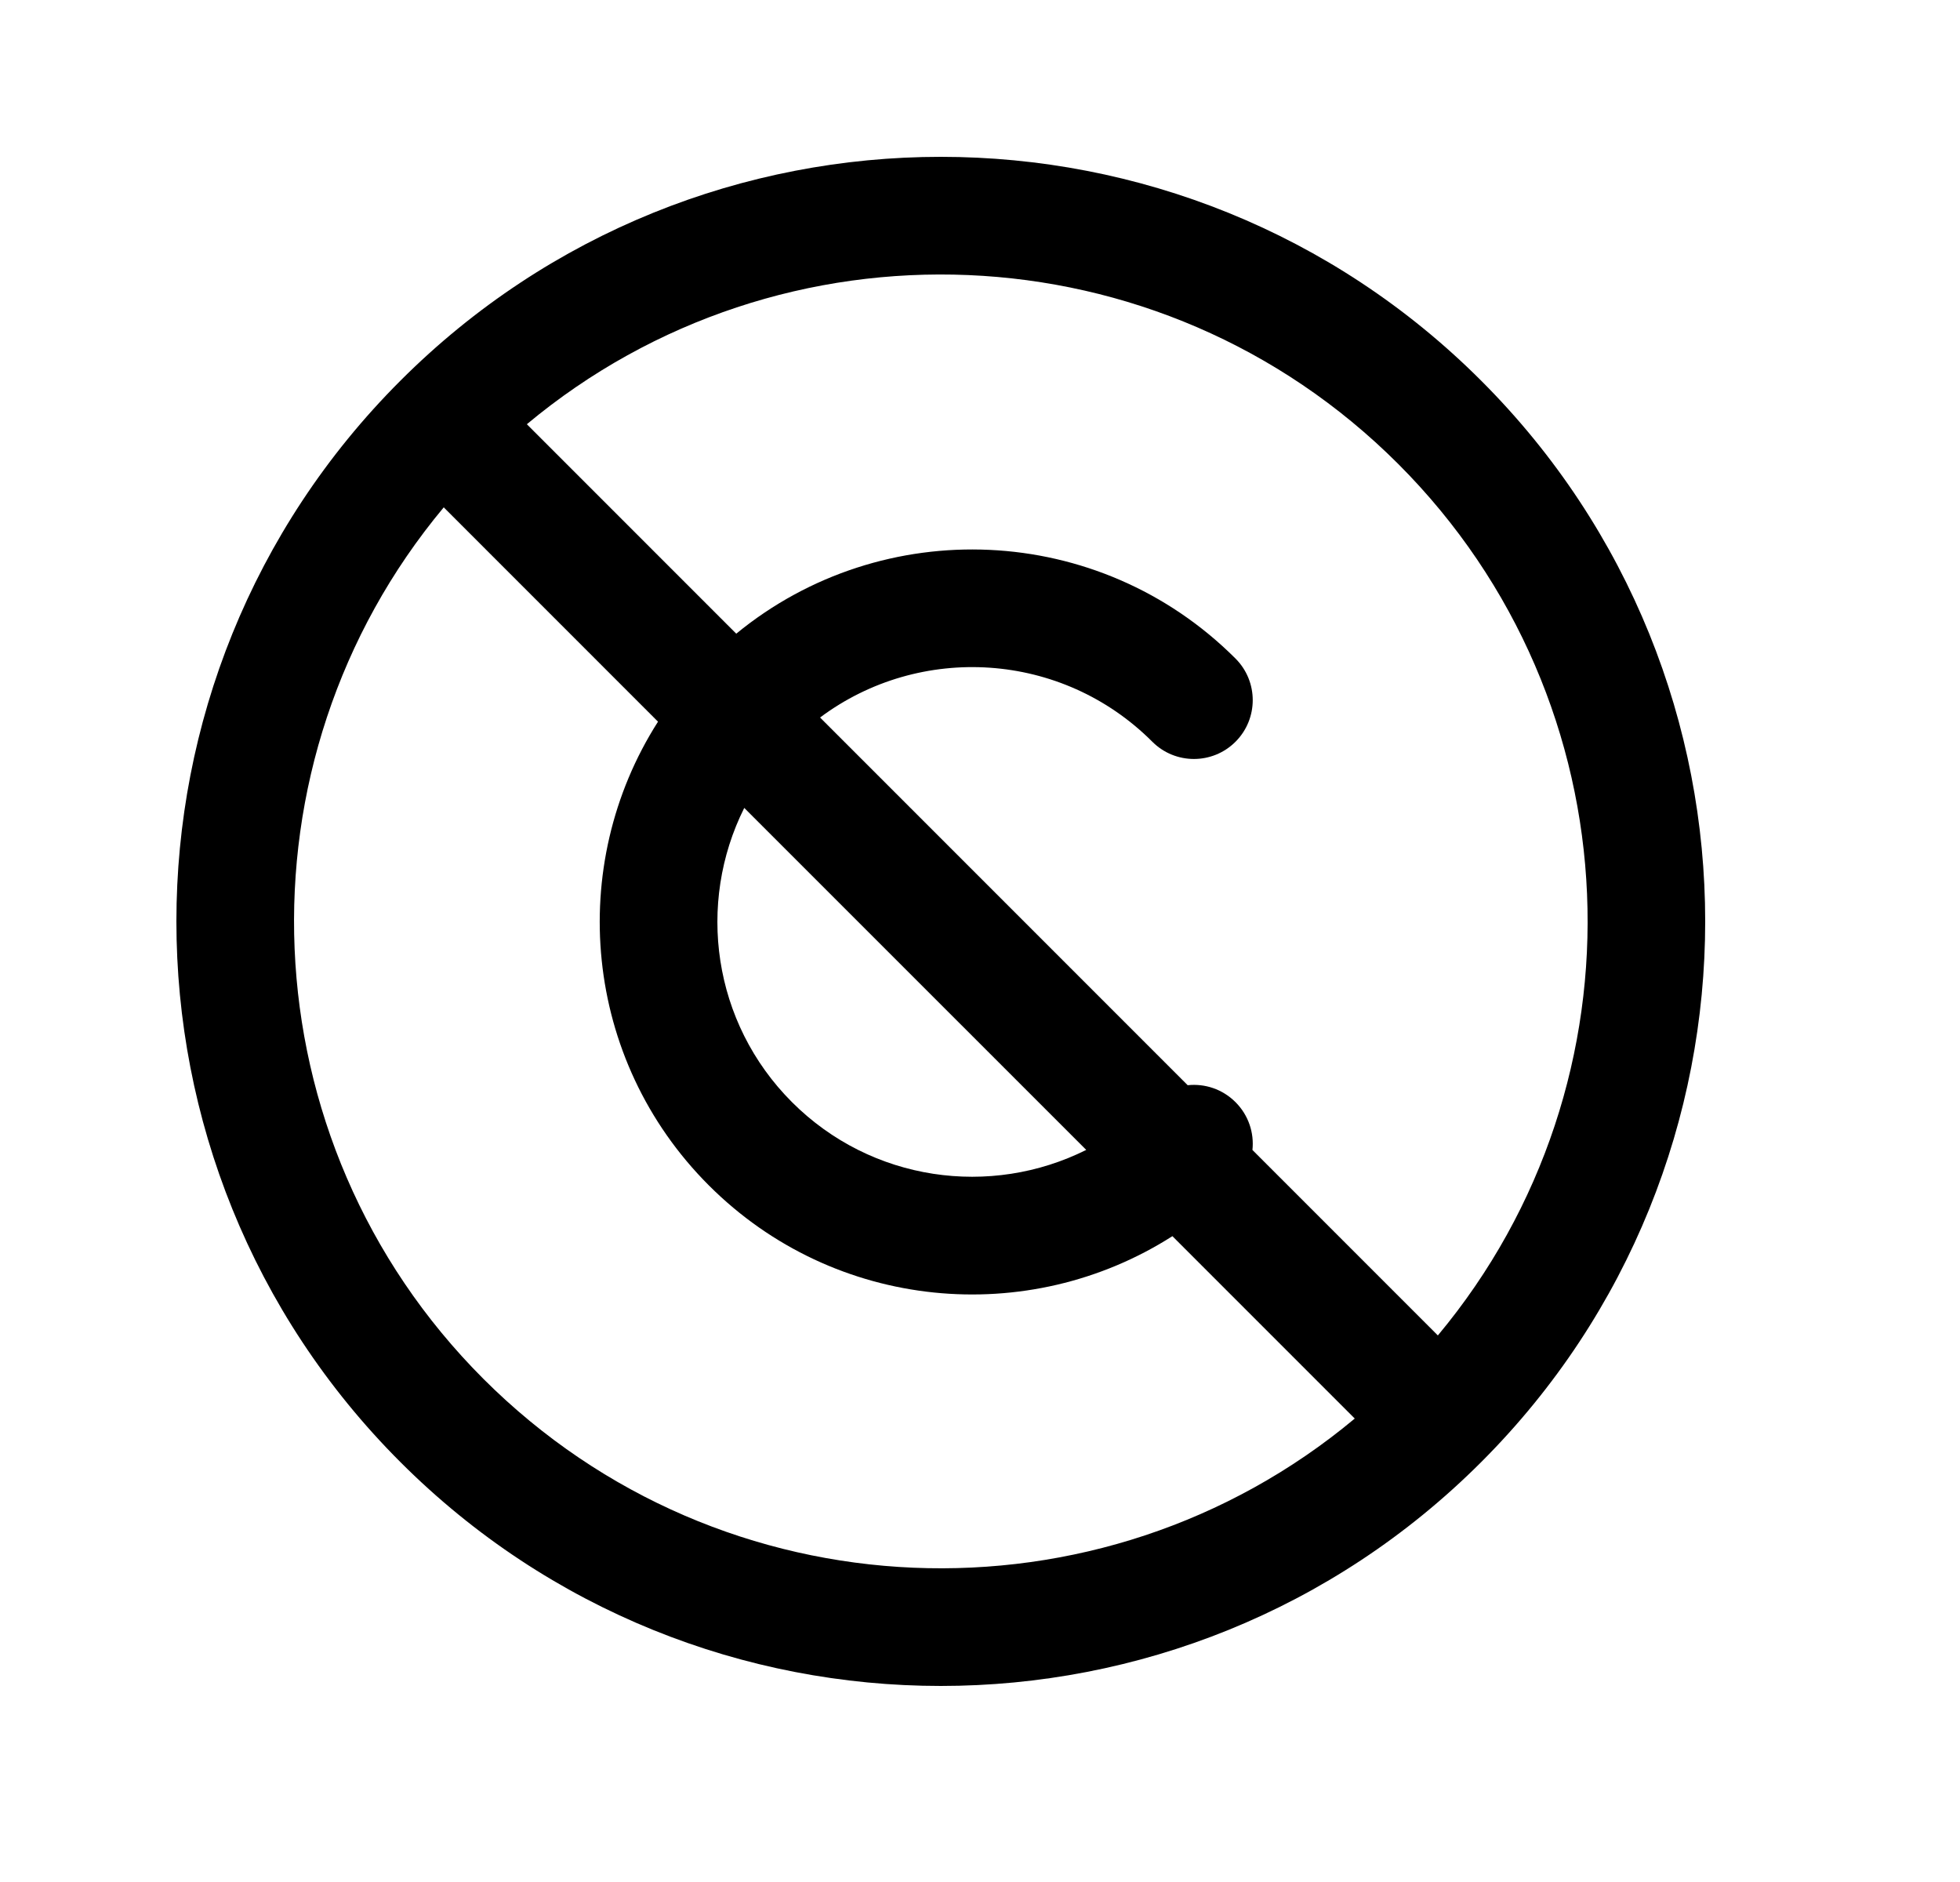 <svg width="25" height="24" viewBox="0 0 25 24" fill="none" xmlns="http://www.w3.org/2000/svg">
<path fill-rule="evenodd" clip-rule="evenodd" d="M5.106 4.856C8.913 1.048 15.087 1.048 18.894 4.856C22.702 8.663 22.702 14.837 18.894 18.644C15.087 22.452 8.913 22.452 5.106 18.644C1.298 14.837 1.298 8.663 5.106 4.856ZM14.954 15.764C13.116 16.938 10.647 16.722 9.041 15.116C7.436 13.511 7.219 11.041 8.393 9.203L5.66 6.47C2.955 9.711 3.124 14.541 6.166 17.584C9.21 20.626 14.039 20.795 17.28 18.09L14.954 15.764ZM18.34 17.03C21.046 13.789 20.877 8.959 17.834 5.916C14.791 2.874 9.962 2.705 6.72 5.41L9.391 8.081C11.257 6.55 14.016 6.656 15.759 8.398C16.052 8.691 16.052 9.166 15.759 9.459C15.466 9.752 14.991 9.752 14.698 9.459C13.543 8.303 11.732 8.2 10.46 9.15L15.149 13.839C15.367 13.816 15.592 13.888 15.759 14.055C15.926 14.222 15.998 14.447 15.975 14.665L18.34 17.03ZM13.855 14.664C12.637 15.273 11.117 15.07 10.102 14.055C9.087 13.04 8.884 11.52 9.493 10.303L13.855 14.664Z" fill="black"/>
</svg>